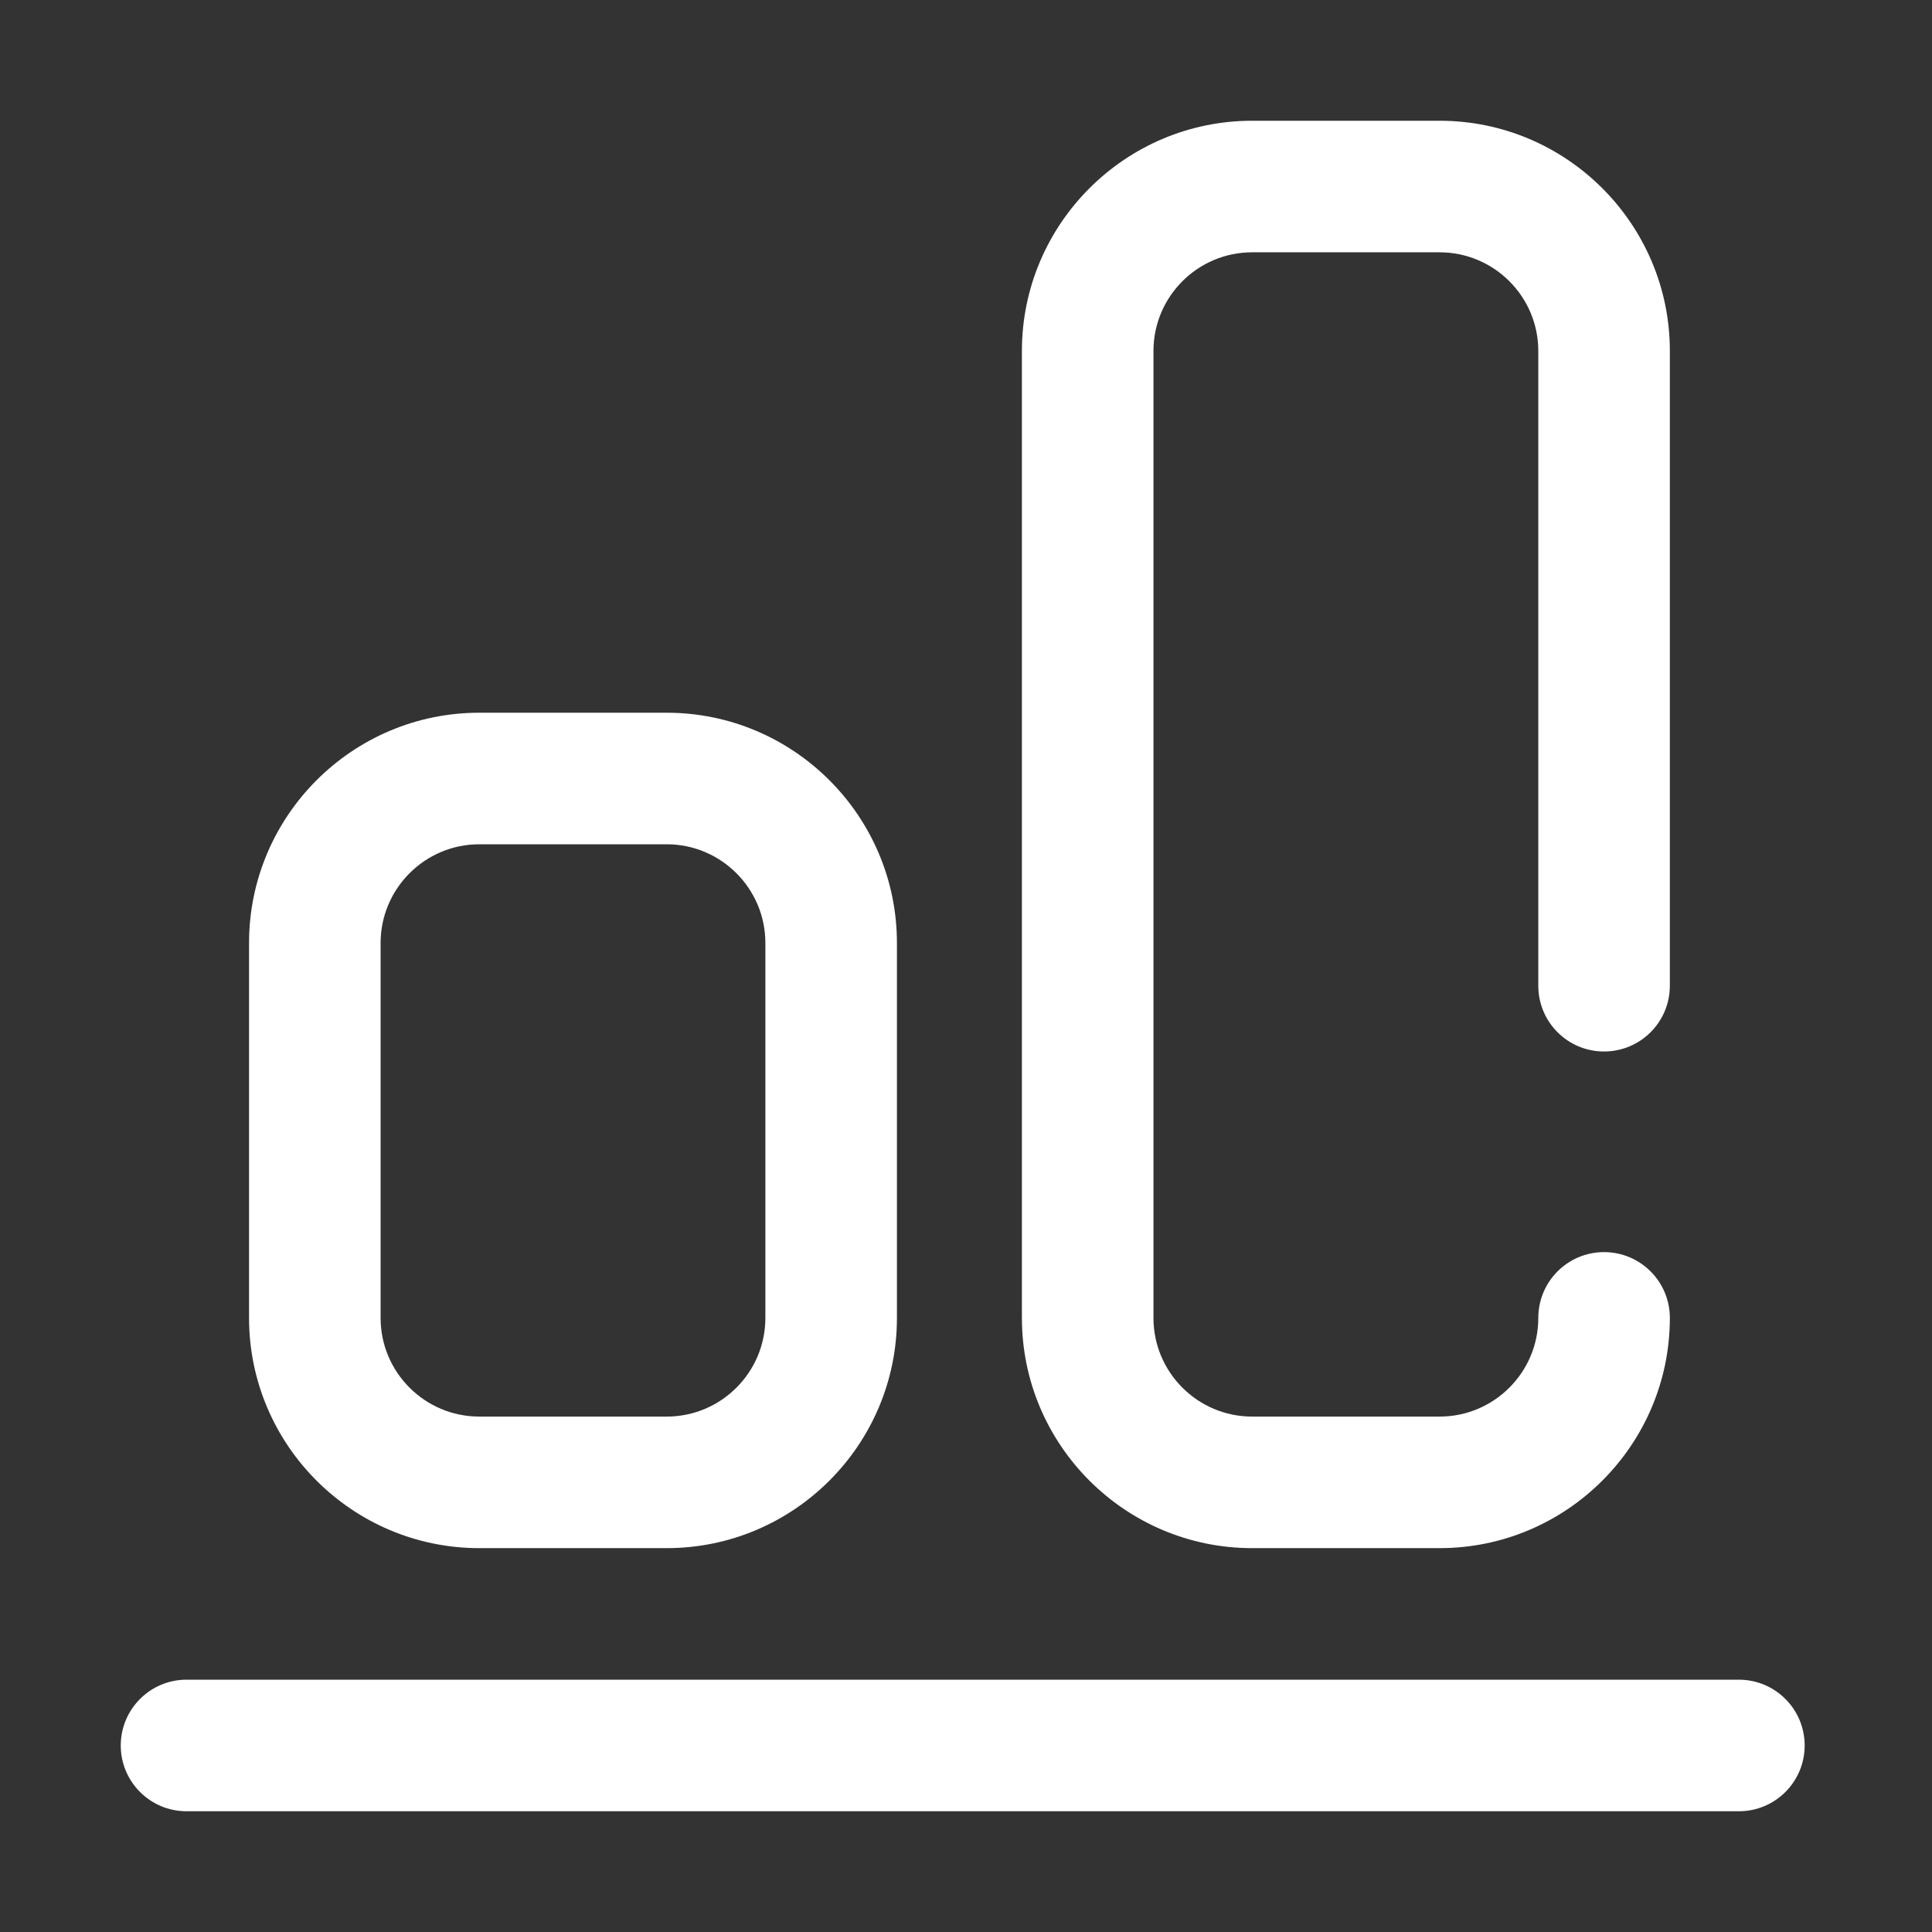 <?xml version="1.0" encoding="UTF-8"?>
<svg width="32px" height="32px" viewBox="0 0 32 32" version="1.1" xmlns="http://www.w3.org/2000/svg" xmlns:xlink="http://www.w3.org/1999/xlink">
    <rect x="0" y="0" width="32" height="32" fill="#333333" stroke="none"/>
    <!-- Generator: Sketch 50 (54983) - http://www.bohemiancoding.com/sketch -->
    <title>shujufenxi</title>
    <desc>Created with Sketch.</desc>
    <defs></defs>
    <g id="Page-1" stroke="none" stroke-width="1" fill="none" fill-rule="evenodd">
        <g id="Apple-TV" transform="translate(-440, -709)">
            <g id="shujufenxi" transform="translate(440, 709)">
                <rect id="Rectangle-2-Copy-9" x="0" y="0" width="32" height="32"></rect>
                <path d="M28.802,27.821 C29.403,27.821 29.891,28.309 29.891,28.911 C29.891,29.512 29.403,30 28.802,30 L3.089,30 C2.488,30 2,29.512 2,28.911 C2,28.309 2.488,27.821 3.089,27.821 L28.802,27.821 Z M26.568,17.416 C25.966,17.416 25.479,16.929 25.479,16.327 L25.479,5.813 C25.479,4.912 24.746,4.179 23.844,4.179 L20.739,4.179 C19.838,4.179 19.105,4.912 19.105,5.813 L19.105,21.829 C19.105,22.73 19.838,23.463 20.739,23.463 L23.844,23.463 C24.746,23.463 25.479,22.73 25.479,21.829 C25.479,21.227 25.966,20.739 26.568,20.739 C27.17,20.739 27.658,21.227 27.658,21.829 C27.658,23.931 25.947,25.642 23.844,25.642 L20.739,25.642 C18.637,25.642 16.926,23.931 16.926,21.829 L16.926,5.813 C16.926,3.711 18.637,2 20.739,2 L23.844,2 C25.947,2 27.658,3.711 27.658,5.813 L27.658,16.327 C27.658,16.929 27.17,17.416 26.568,17.416 Z M11.043,11.805 C13.145,11.805 14.856,13.516 14.856,15.619 L14.856,21.829 C14.856,23.931 13.145,25.642 11.043,25.642 L7.938,25.642 C5.835,25.642 4.125,23.931 4.125,21.829 L4.125,15.619 C4.125,13.516 5.835,11.805 7.938,11.805 L11.043,11.805 Z M12.677,21.829 L12.677,15.619 C12.677,14.718 11.944,13.984 11.043,13.984 L7.938,13.984 C7.037,13.984 6.304,14.718 6.304,15.619 L6.304,21.829 C6.304,22.73 7.037,23.463 7.938,23.463 L11.043,23.463 C11.944,23.463 12.677,22.73 12.677,21.829 Z" id="vertical-alignment" fill="#FFFFFF" fill-rule="nonzero"></path>
            </g>
        </g>
    </g>
</svg>